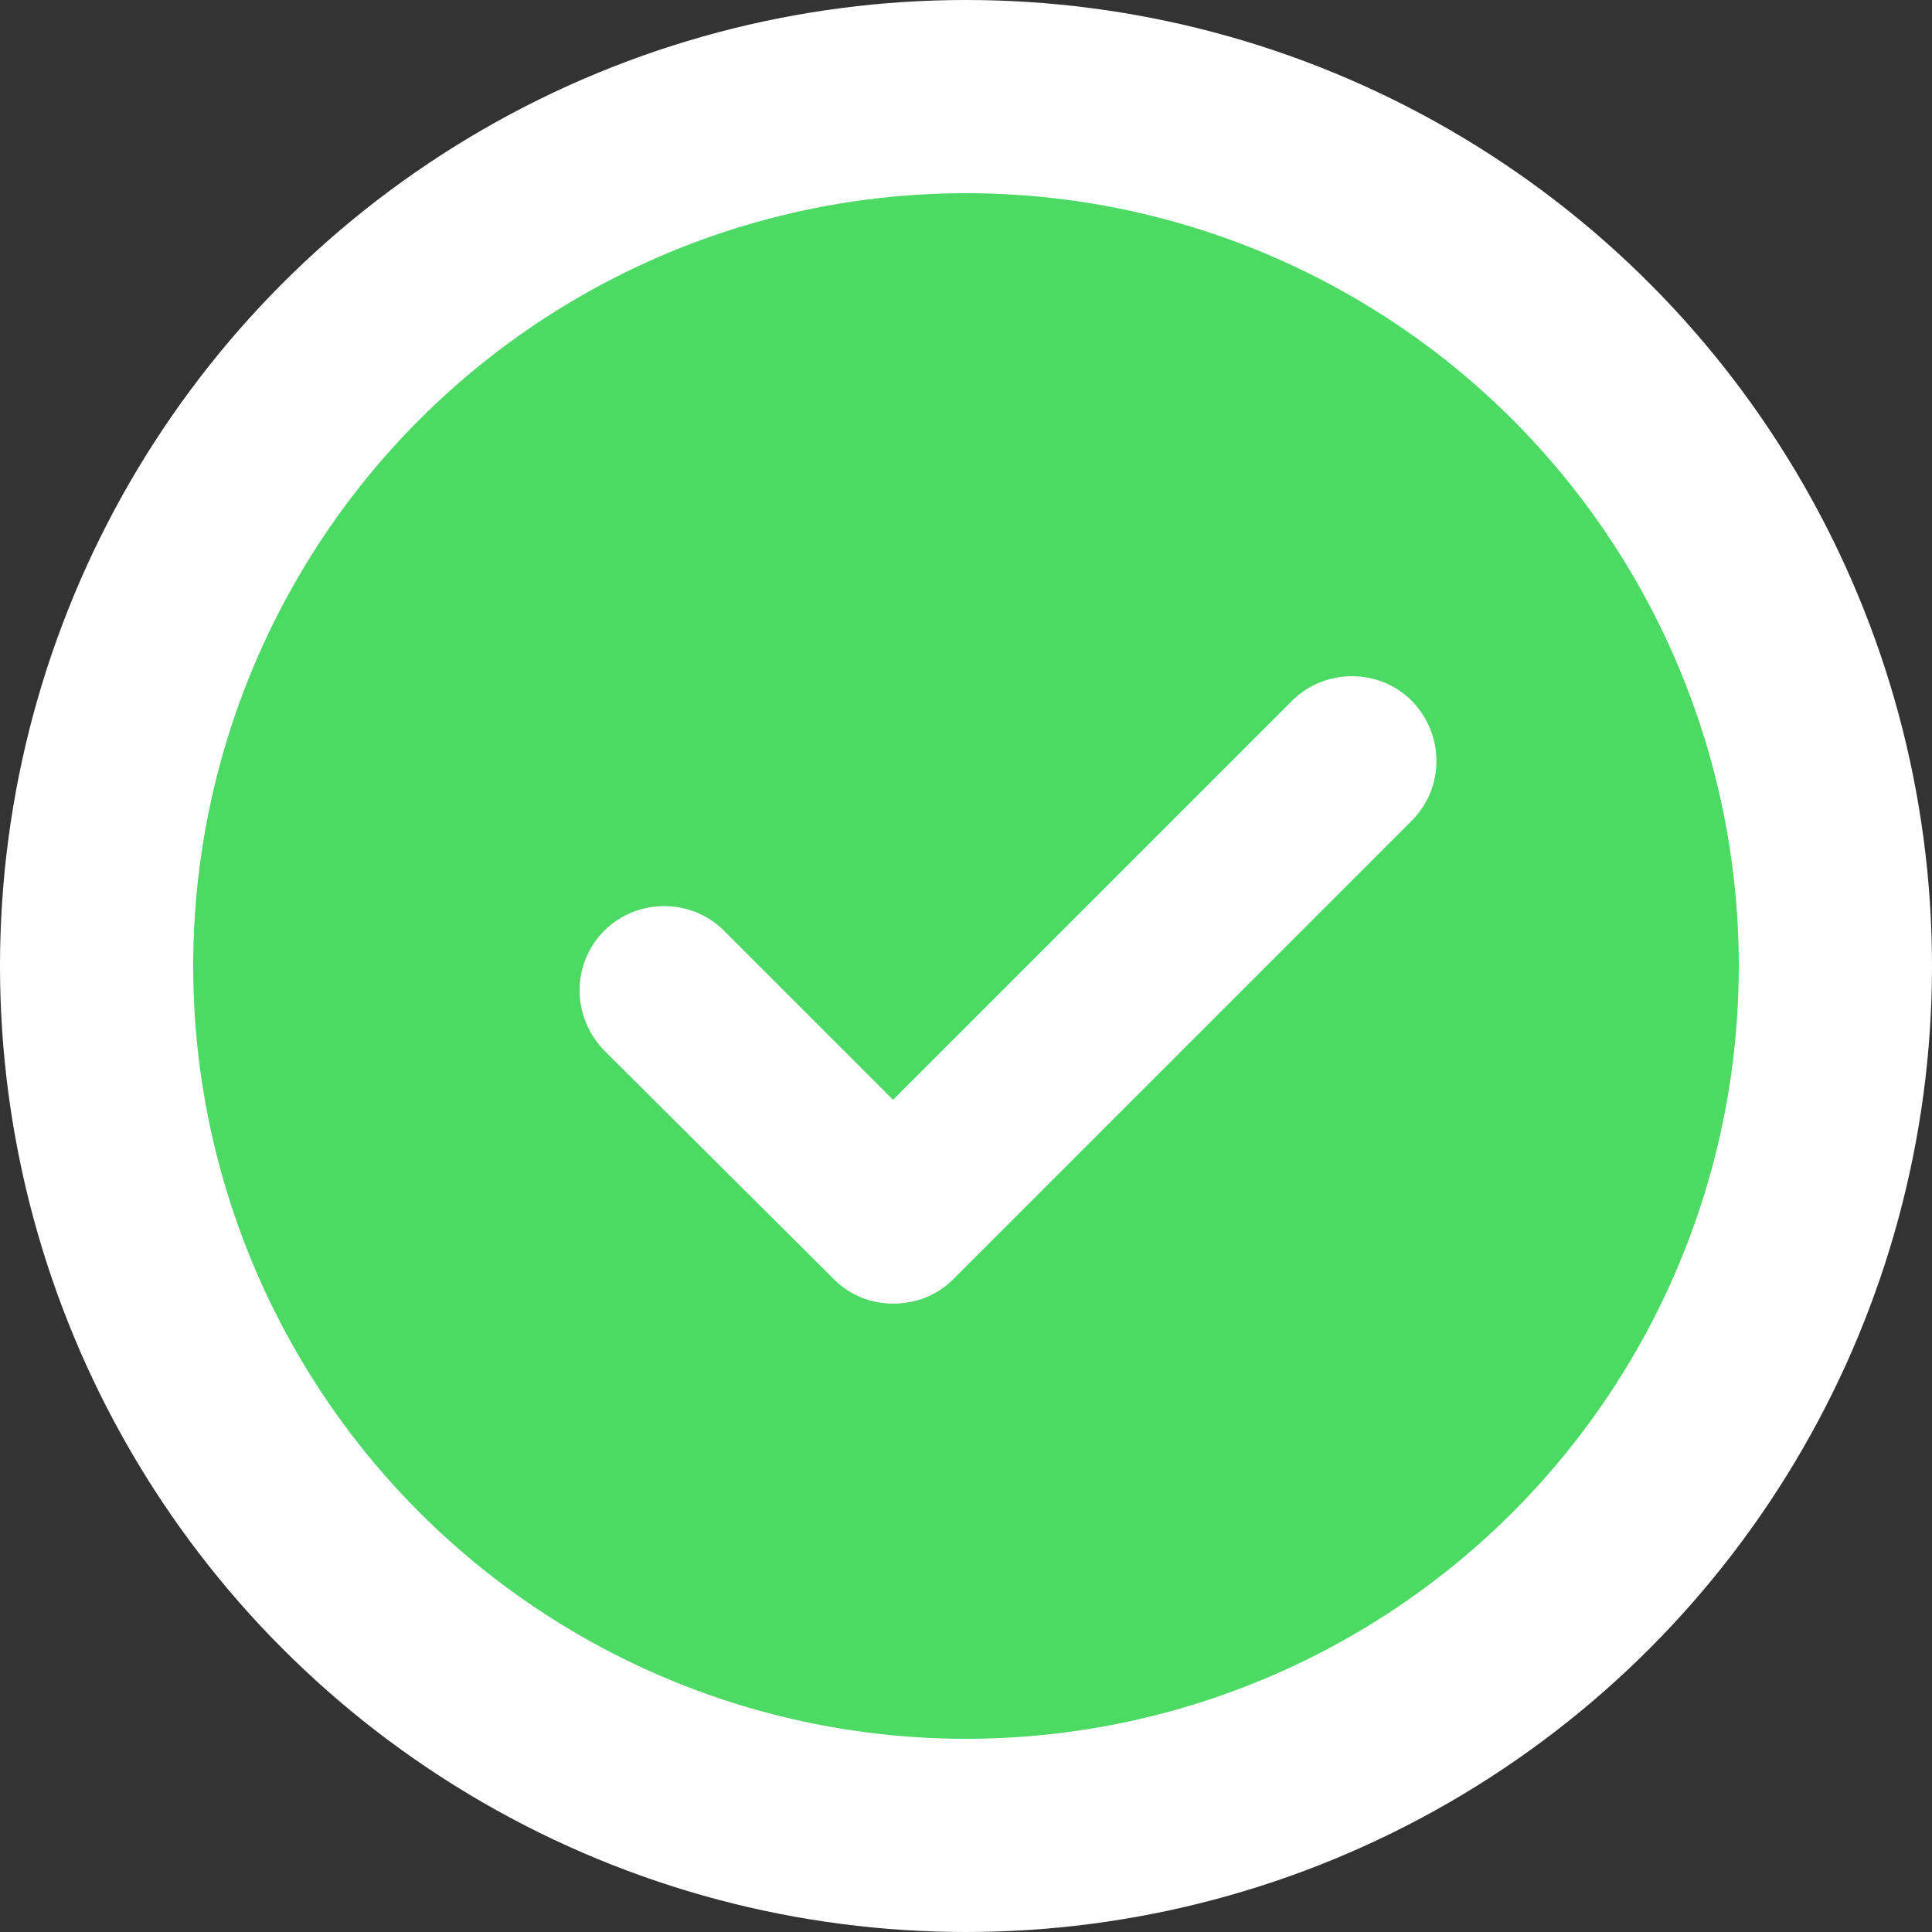 <svg width="20" height="20" viewBox="0 0 20 20" fill="none" xmlns="http://www.w3.org/2000/svg">
<rect x="0" y="0" width="20" height="20" fill="#333333" stroke="none"/>
<circle cx="10" cy="10" r="9" fill="#4CD964" stroke="white" stroke-width="2"/>
<path d="M13.375 7.255C13.715 6.915 14.275 6.915 14.615 7.255C14.955 7.605 14.955 8.155 14.615 8.495L9.865 13.245C9.695 13.415 9.475 13.495 9.245 13.495C9.025 13.495 8.805 13.415 8.635 13.245L6.255 10.875C5.915 10.525 5.915 9.975 6.255 9.635C6.595 9.295 7.155 9.295 7.495 9.635L9.245 11.385L13.375 7.255Z" fill="white"/>
</svg>
